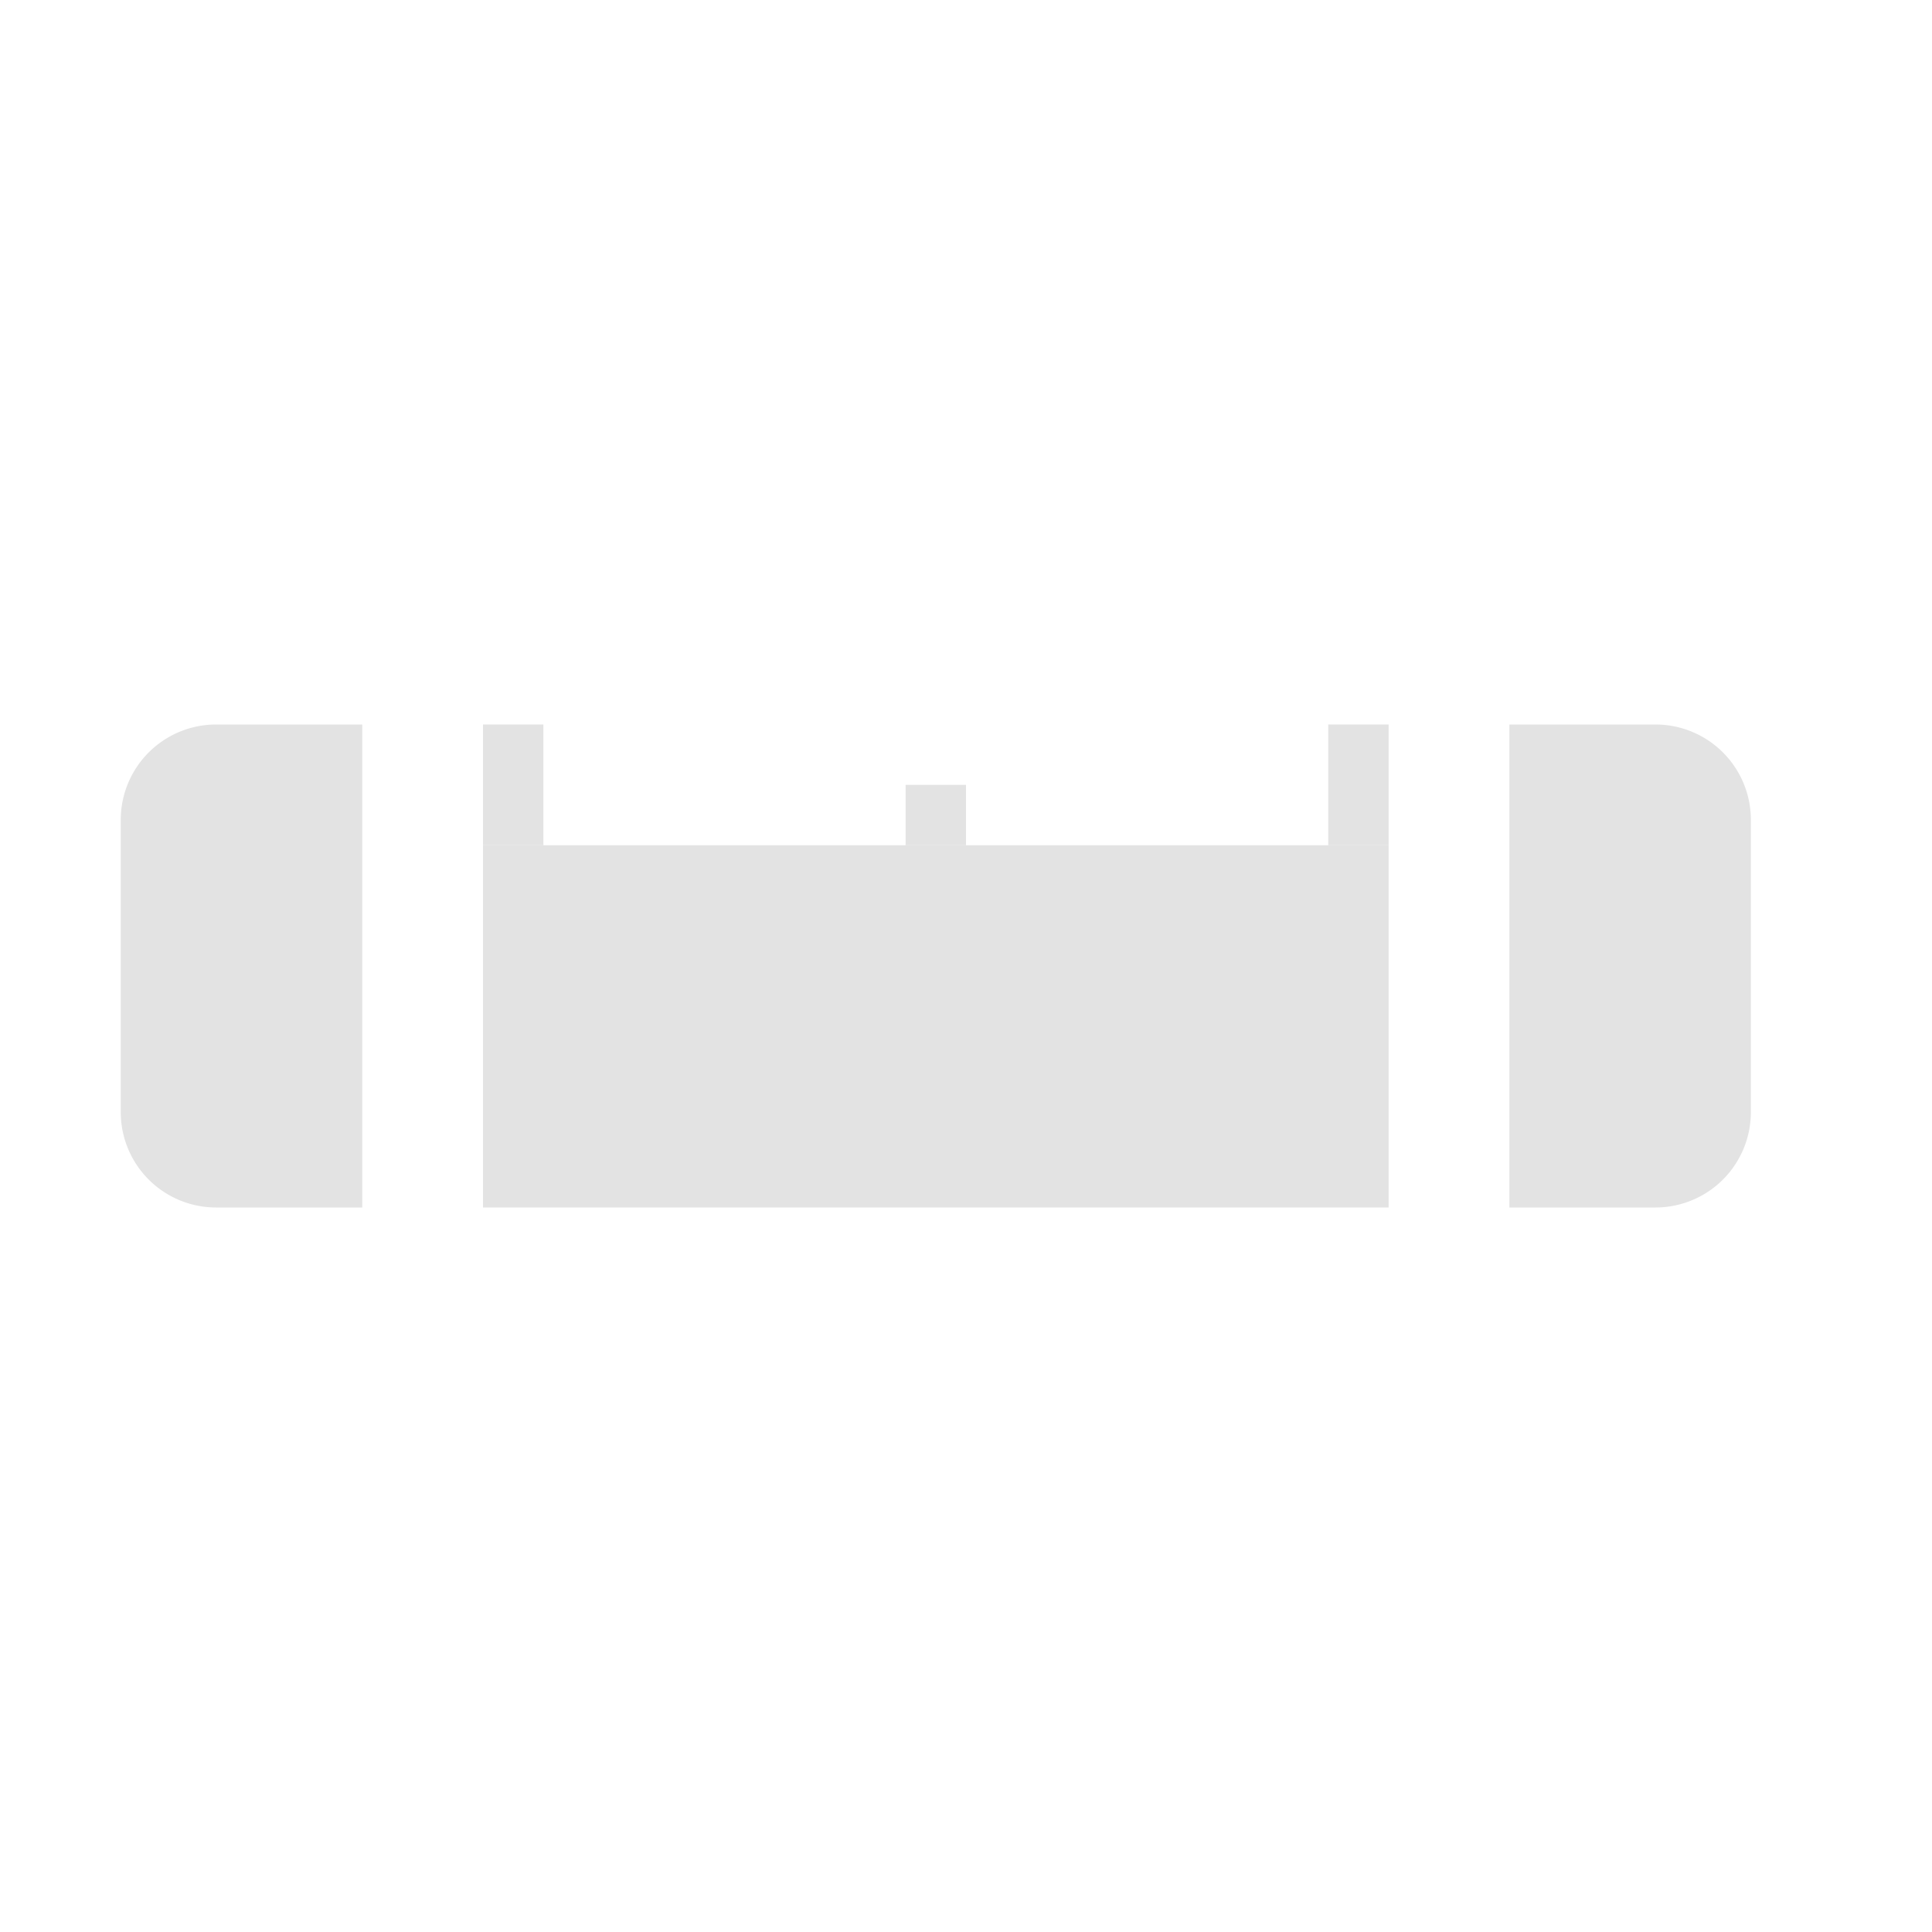 <svg id="Calque_1" data-name="Calque 1" xmlns="http://www.w3.org/2000/svg" viewBox="0 0 32 32"><defs><style>.cls-1{fill:#e3e3e3;}.cls-2{fill:none;stroke:#e3e3e3;stroke-miterlimit:10;}</style></defs><title>timerange_l</title><rect class="cls-1" x="8" y="14" width="15" height="6" transform="translate(31 34) rotate(180)"/><path class="cls-1" d="M3.58,12H6a0,0,0,0,1,0,0v8a0,0,0,0,1,0,0H3.58A1.58,1.58,0,0,1,2,18.42V13.58A1.58,1.58,0,0,1,3.58,12Z"/><path class="cls-1" d="M26.58,12H29a0,0,0,0,1,0,0v8a0,0,0,0,1,0,0H26.58A1.58,1.58,0,0,1,25,18.42V13.58A1.58,1.58,0,0,1,26.58,12Z" transform="translate(54 32) rotate(180)"/><line class="cls-2" x1="22.5" y1="14" x2="22.5" y2="12"/><line class="cls-2" x1="8.5" y1="14" x2="8.5" y2="12"/><line class="cls-2" x1="15.5" y1="14" x2="15.5" y2="13"/></svg>